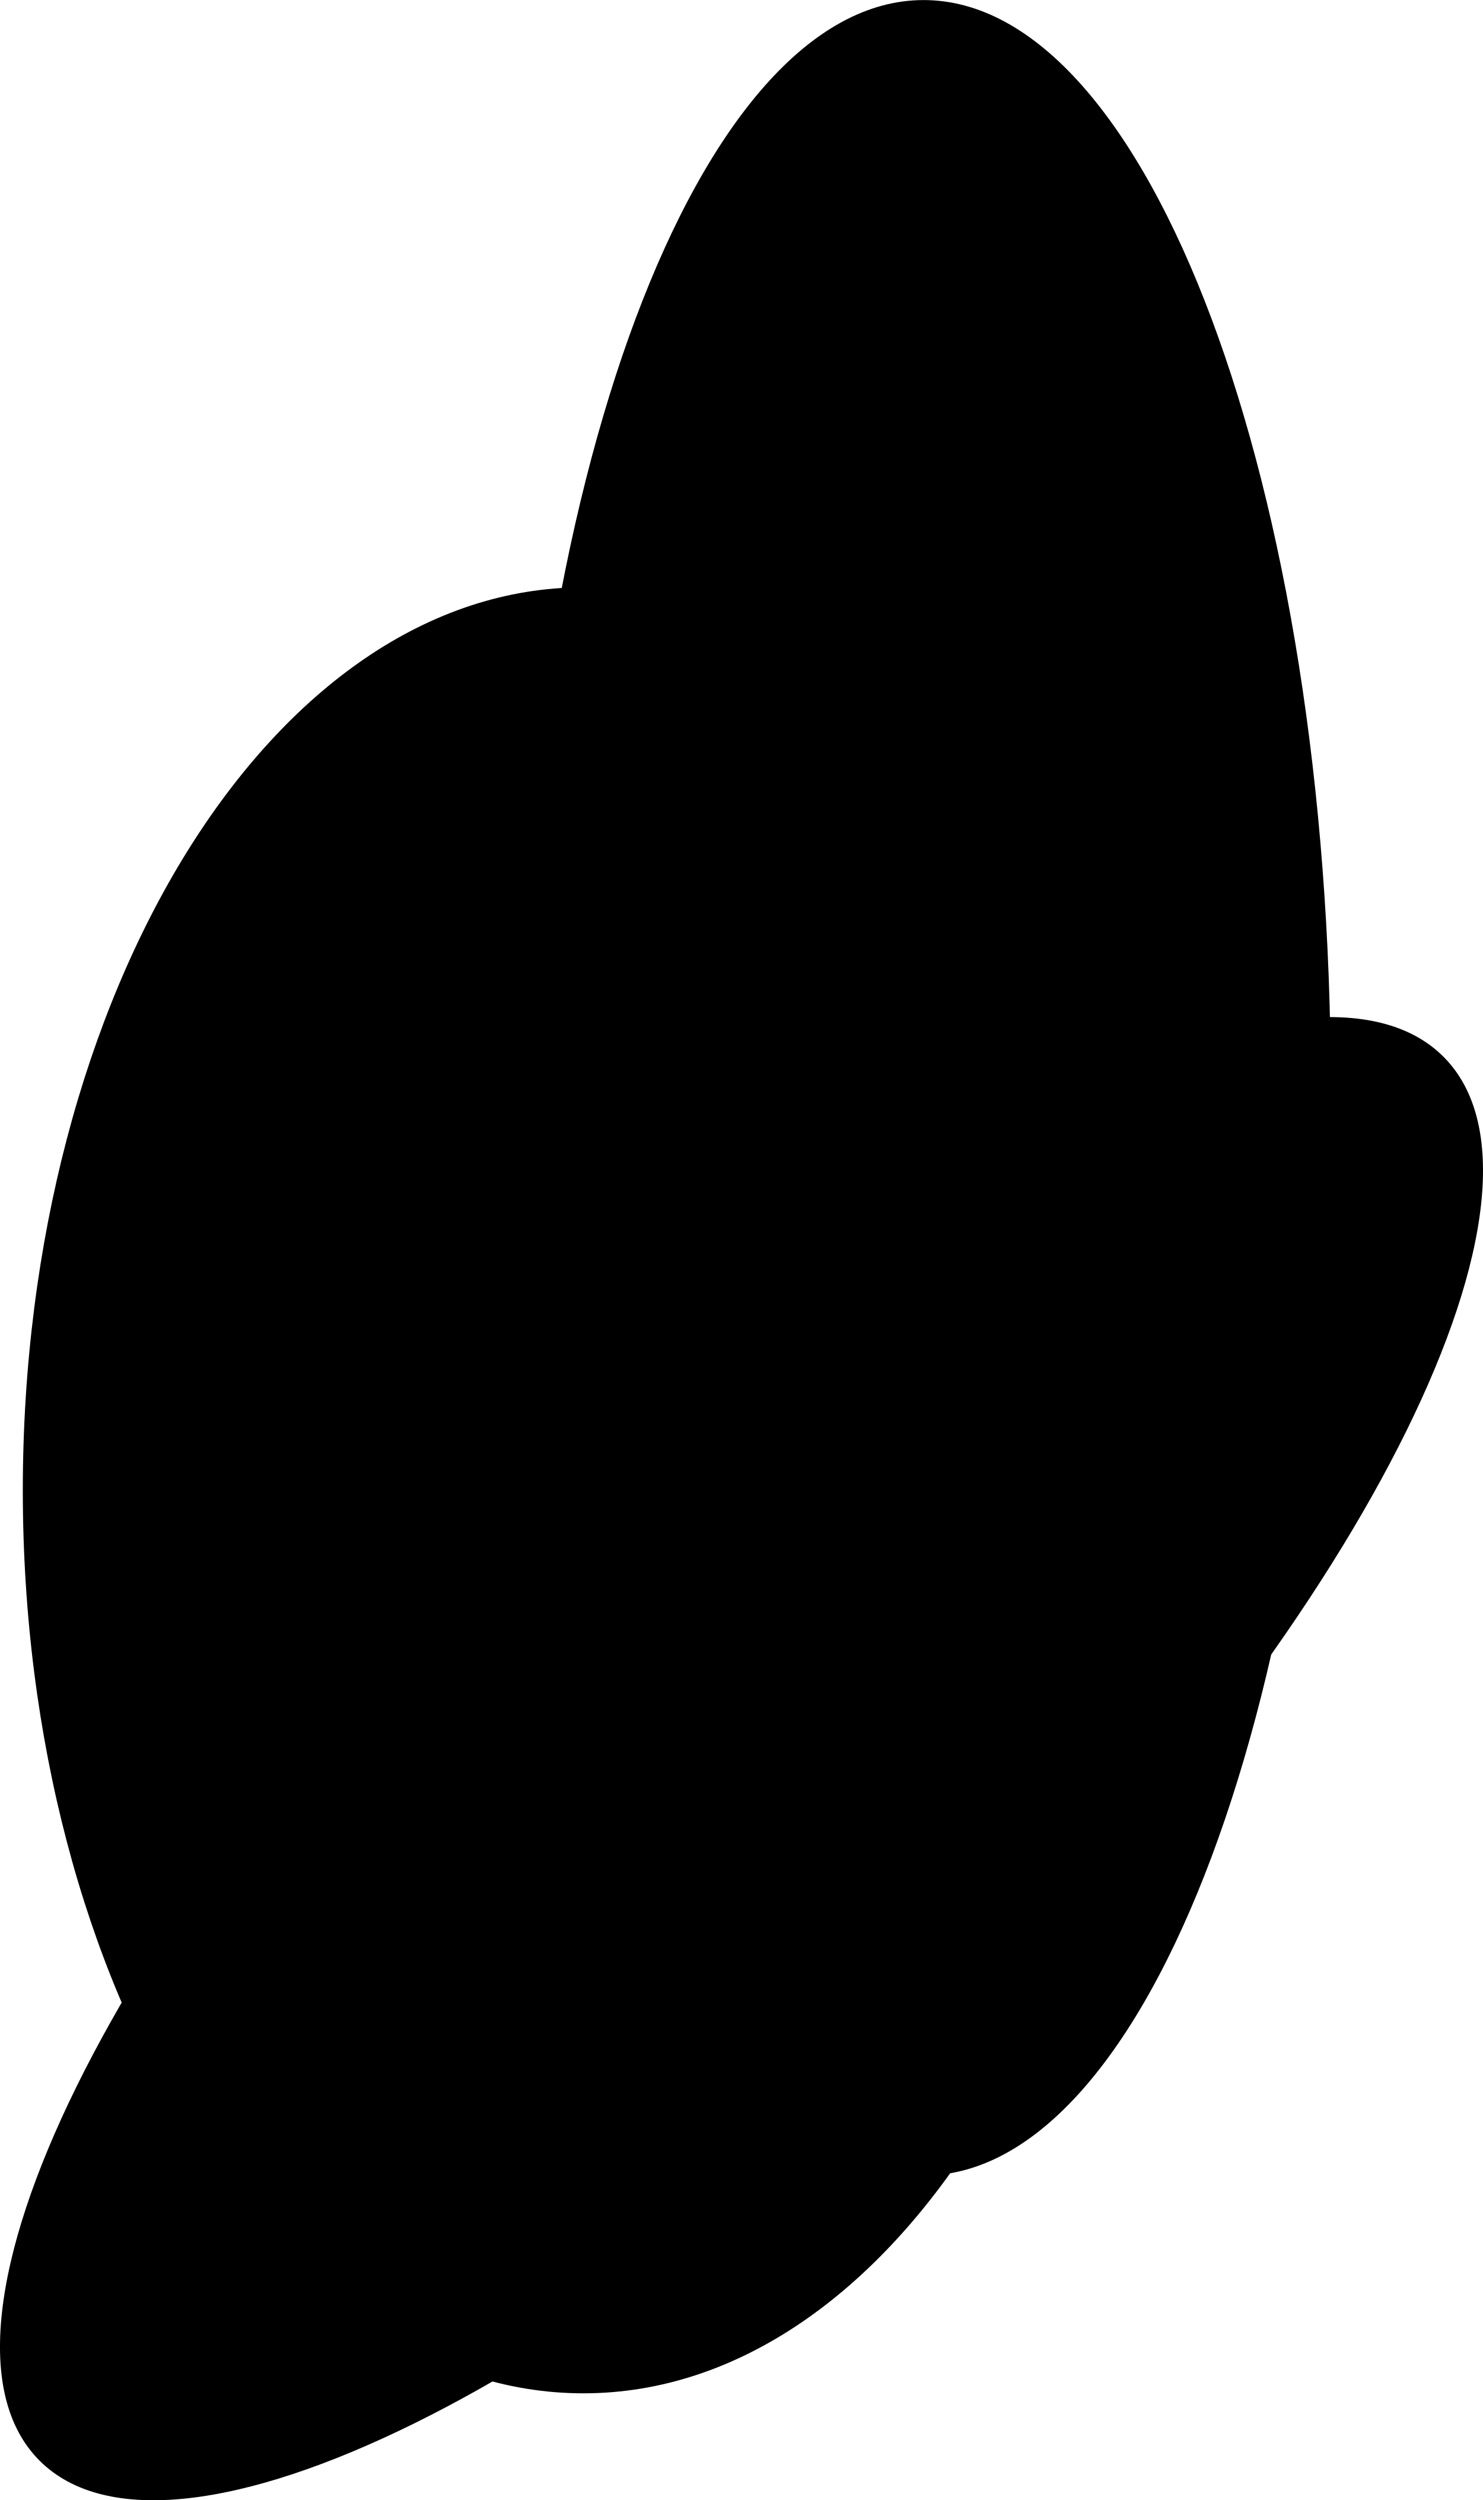 <svg version="1.1" xmlns="http://www.w3.org/2000/svg" xmlns:xlink="http://www.w3.org/1999/xlink" width="22.108" height="37.268" viewBox="0,0,22.108,37.268"><g transform="translate(-229.303,-161.571)"><g data-paper-data="{&quot;isPaintingLayer&quot;:true}" fill="#000000" fill-rule="nonzero" stroke="none" stroke-width="0" stroke-linecap="butt" stroke-linejoin="miter" stroke-miterlimit="10" stroke-dasharray="" stroke-dashoffset="0" style="mix-blend-mode: normal"><path d="M237,177.786c0,8.955 2.718,16.214 6.071,16.214c3.353,0 6.071,-7.259 6.071,-16.214c0,-8.955 -2.718,-16.214 -6.071,-16.214c-3.353,0 -6.071,7.259 -6.071,16.214z"/><path d="M229.643,183.786c0,7.434 3.742,13.46 8.357,13.46c4.616,0 8.357,-6.026 8.357,-13.46c0,-7.434 -3.742,-13.46 -8.357,-13.46c-4.616,0 -8.357,6.026 -8.357,13.46z"/><path d="M236.803,184.232c-5.779,5.779 -8.873,12.055 -6.91,14.018c1.963,1.963 8.239,-1.131 14.018,-6.91c5.779,-5.779 8.873,-12.055 6.91,-14.018c-1.963,-1.963 -8.239,1.131 -14.018,6.91z"/></g></g></svg>